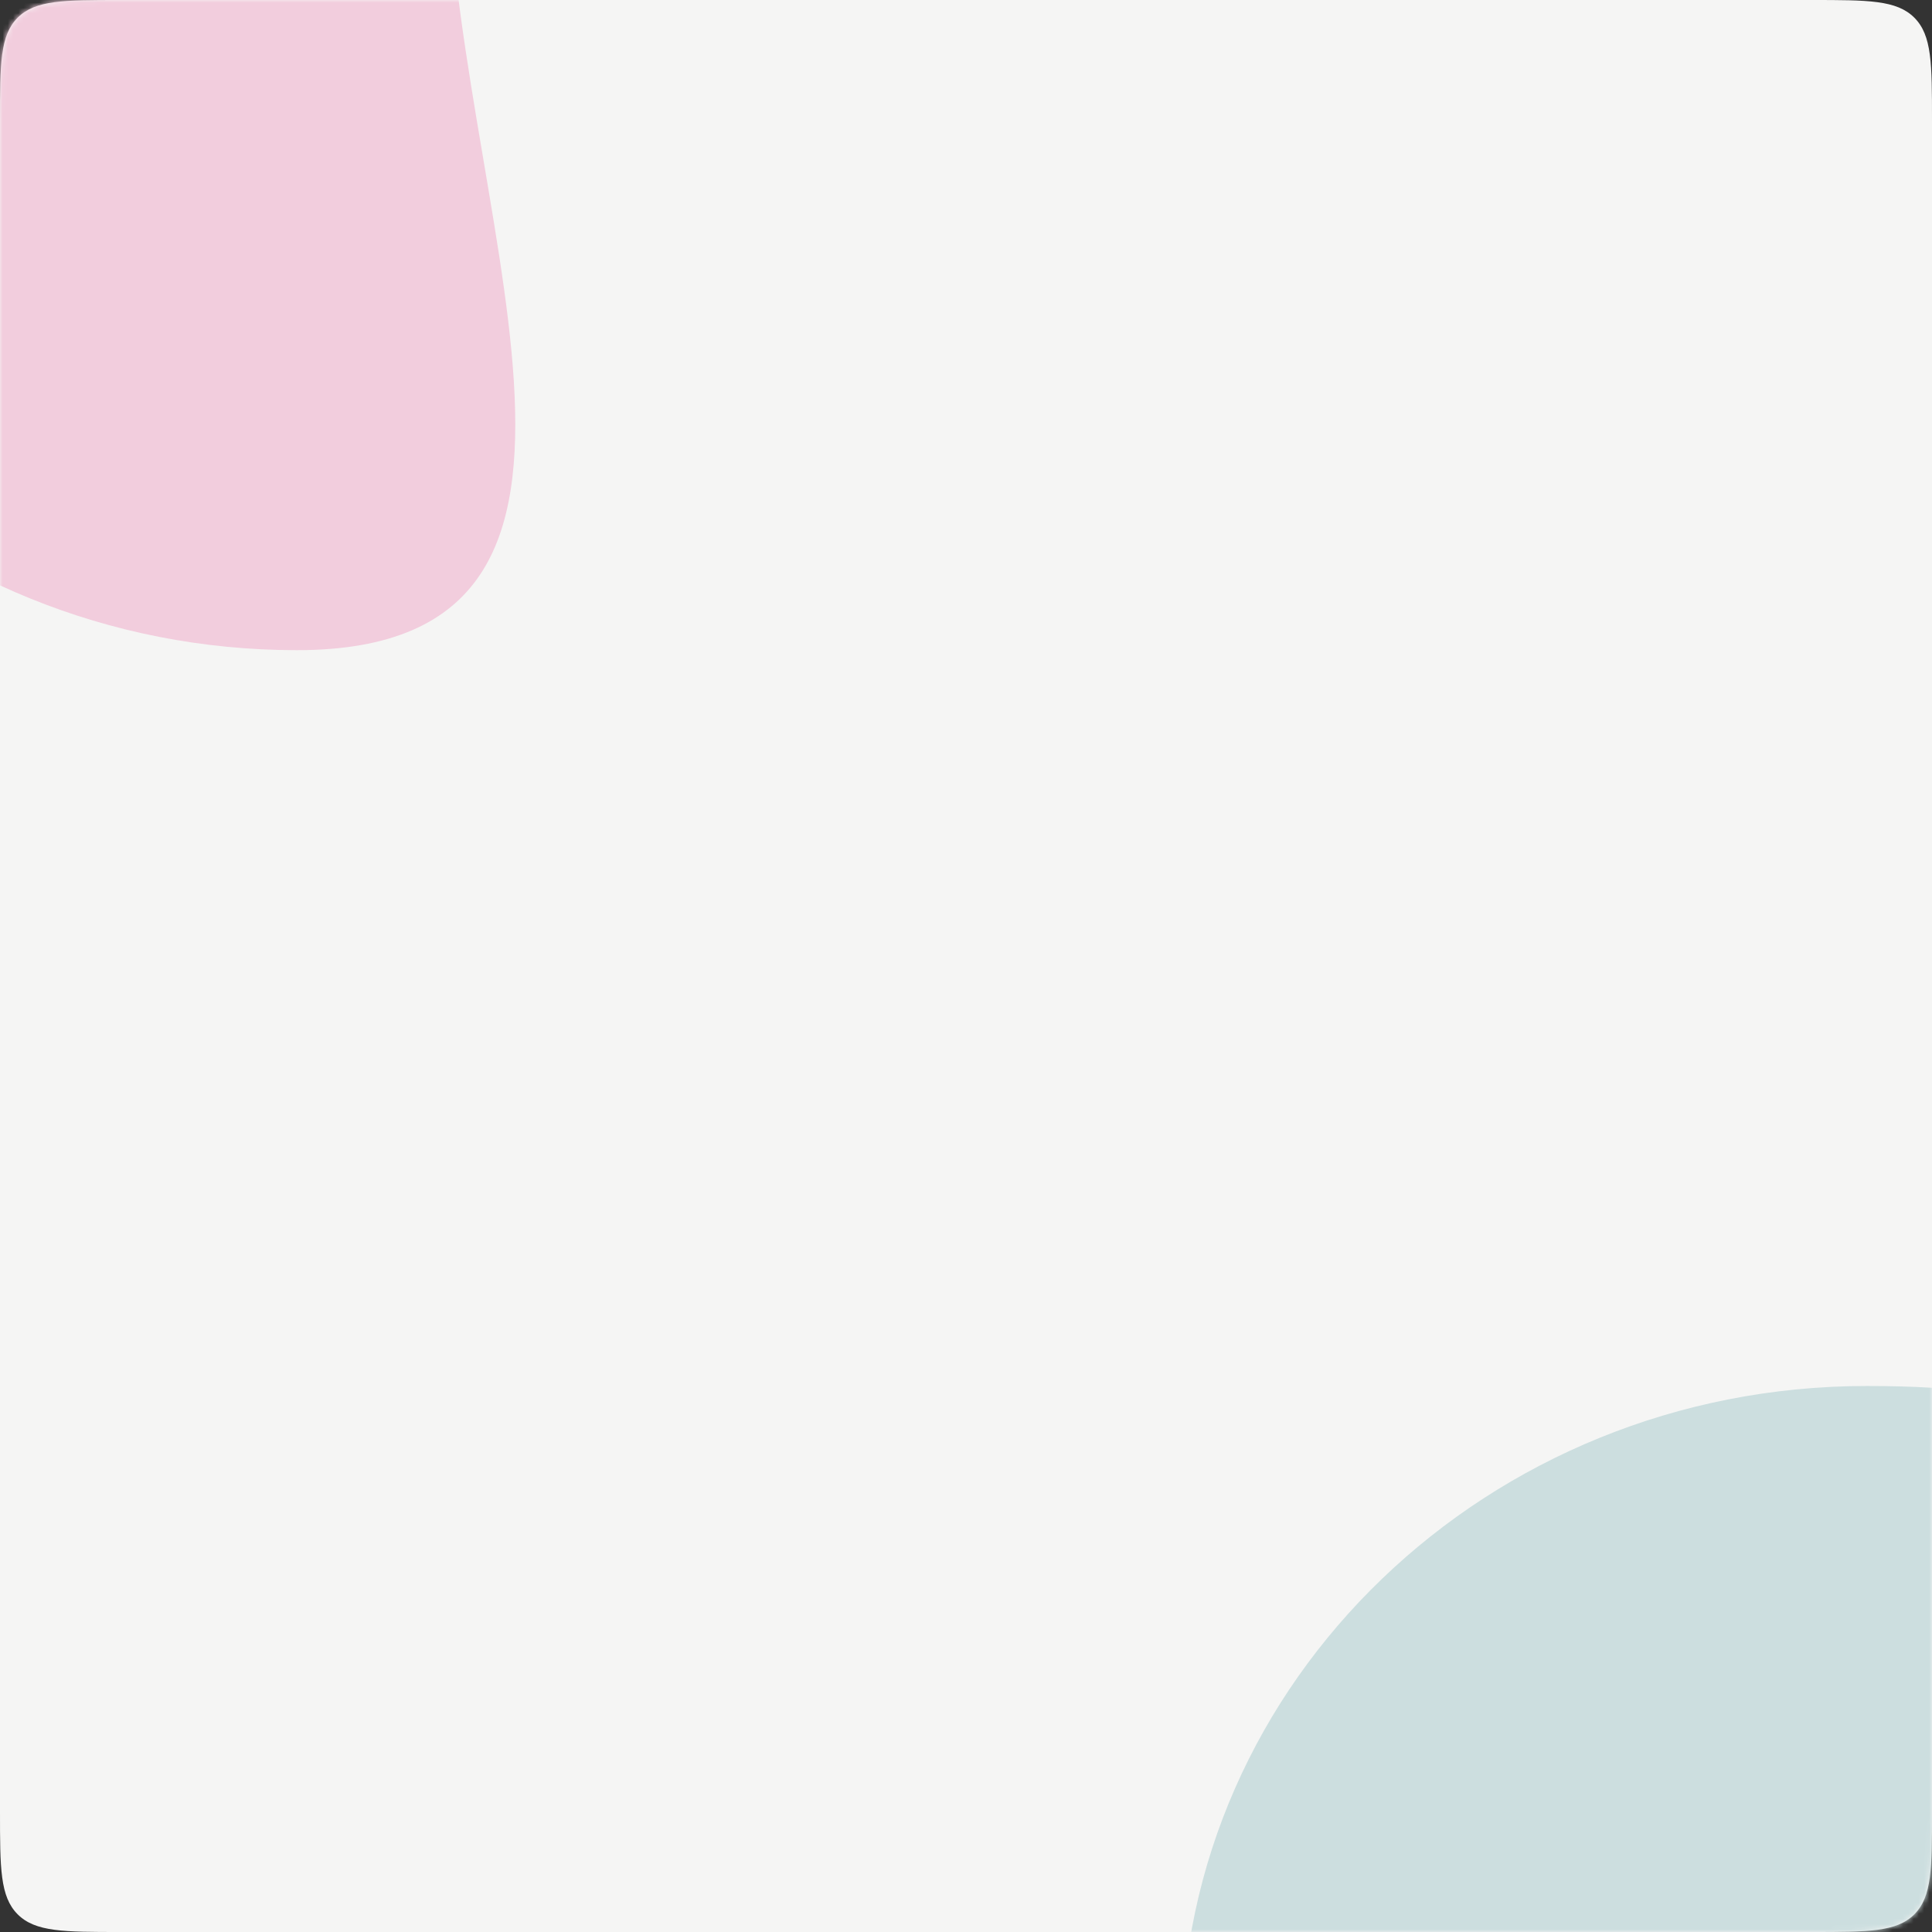 <svg width="368" height="368" viewBox="0 0 368 368" fill="none" xmlns="http://www.w3.org/2000/svg">
<rect x="0" y="0" width="368" height="368" fill="#333333" stroke="none"/>
<path d="M0 22.985C0 12.15 0 6.732 3.366 3.366C6.732 0 12.15 0 22.985 0H345.015C355.85 0 361.268 0 364.634 3.366C368 6.732 368 12.15 368 22.985V345.015C368 355.85 368 361.268 364.634 364.634C361.268 368 355.85 368 345.015 368H22.985C12.15 368 6.732 368 3.366 364.634C0 361.268 0 355.85 0 345.015V22.985Z" fill="#F5F5F4"/>
<mask id="mask0_3836_17575" style="mask-type:alpha" maskUnits="userSpaceOnUse" x="0" y="0" width="368" height="368">
<path d="M0 22.985C0 12.15 0 6.732 3.366 3.366C6.732 0 12.15 0 22.985 0H345.015C355.85 0 361.268 0 364.634 3.366C368 6.732 368 12.15 368 22.985V345.015C368 355.85 368 361.268 364.634 364.634C361.268 368 355.85 368 345.015 368H22.985C12.15 368 6.732 368 3.366 364.634C0 361.268 0 355.85 0 345.015V22.985Z" fill="#FBFAF9"/>
</mask>
<g mask="url(#mask0_3836_17575)">
<path d="M85.143 -30.418C85.143 38.85 128.639 123.842 56.542 123.842C-15.554 123.842 -74 67.689 -74 -1.579C-74 -70.847 -15.554 -127 56.542 -127C128.639 -127 85.143 -99.686 85.143 -30.418Z" fill="#F2CDDD"/>
<path d="M384.143 360.582C384.143 429.85 427.639 514.842 355.542 514.842C283.446 514.842 225 458.689 225 389.421C225 320.153 283.446 264 355.542 264C427.639 264 384.143 291.314 384.143 360.582Z" fill="#CCDEDF"/>
</g>
</svg>

